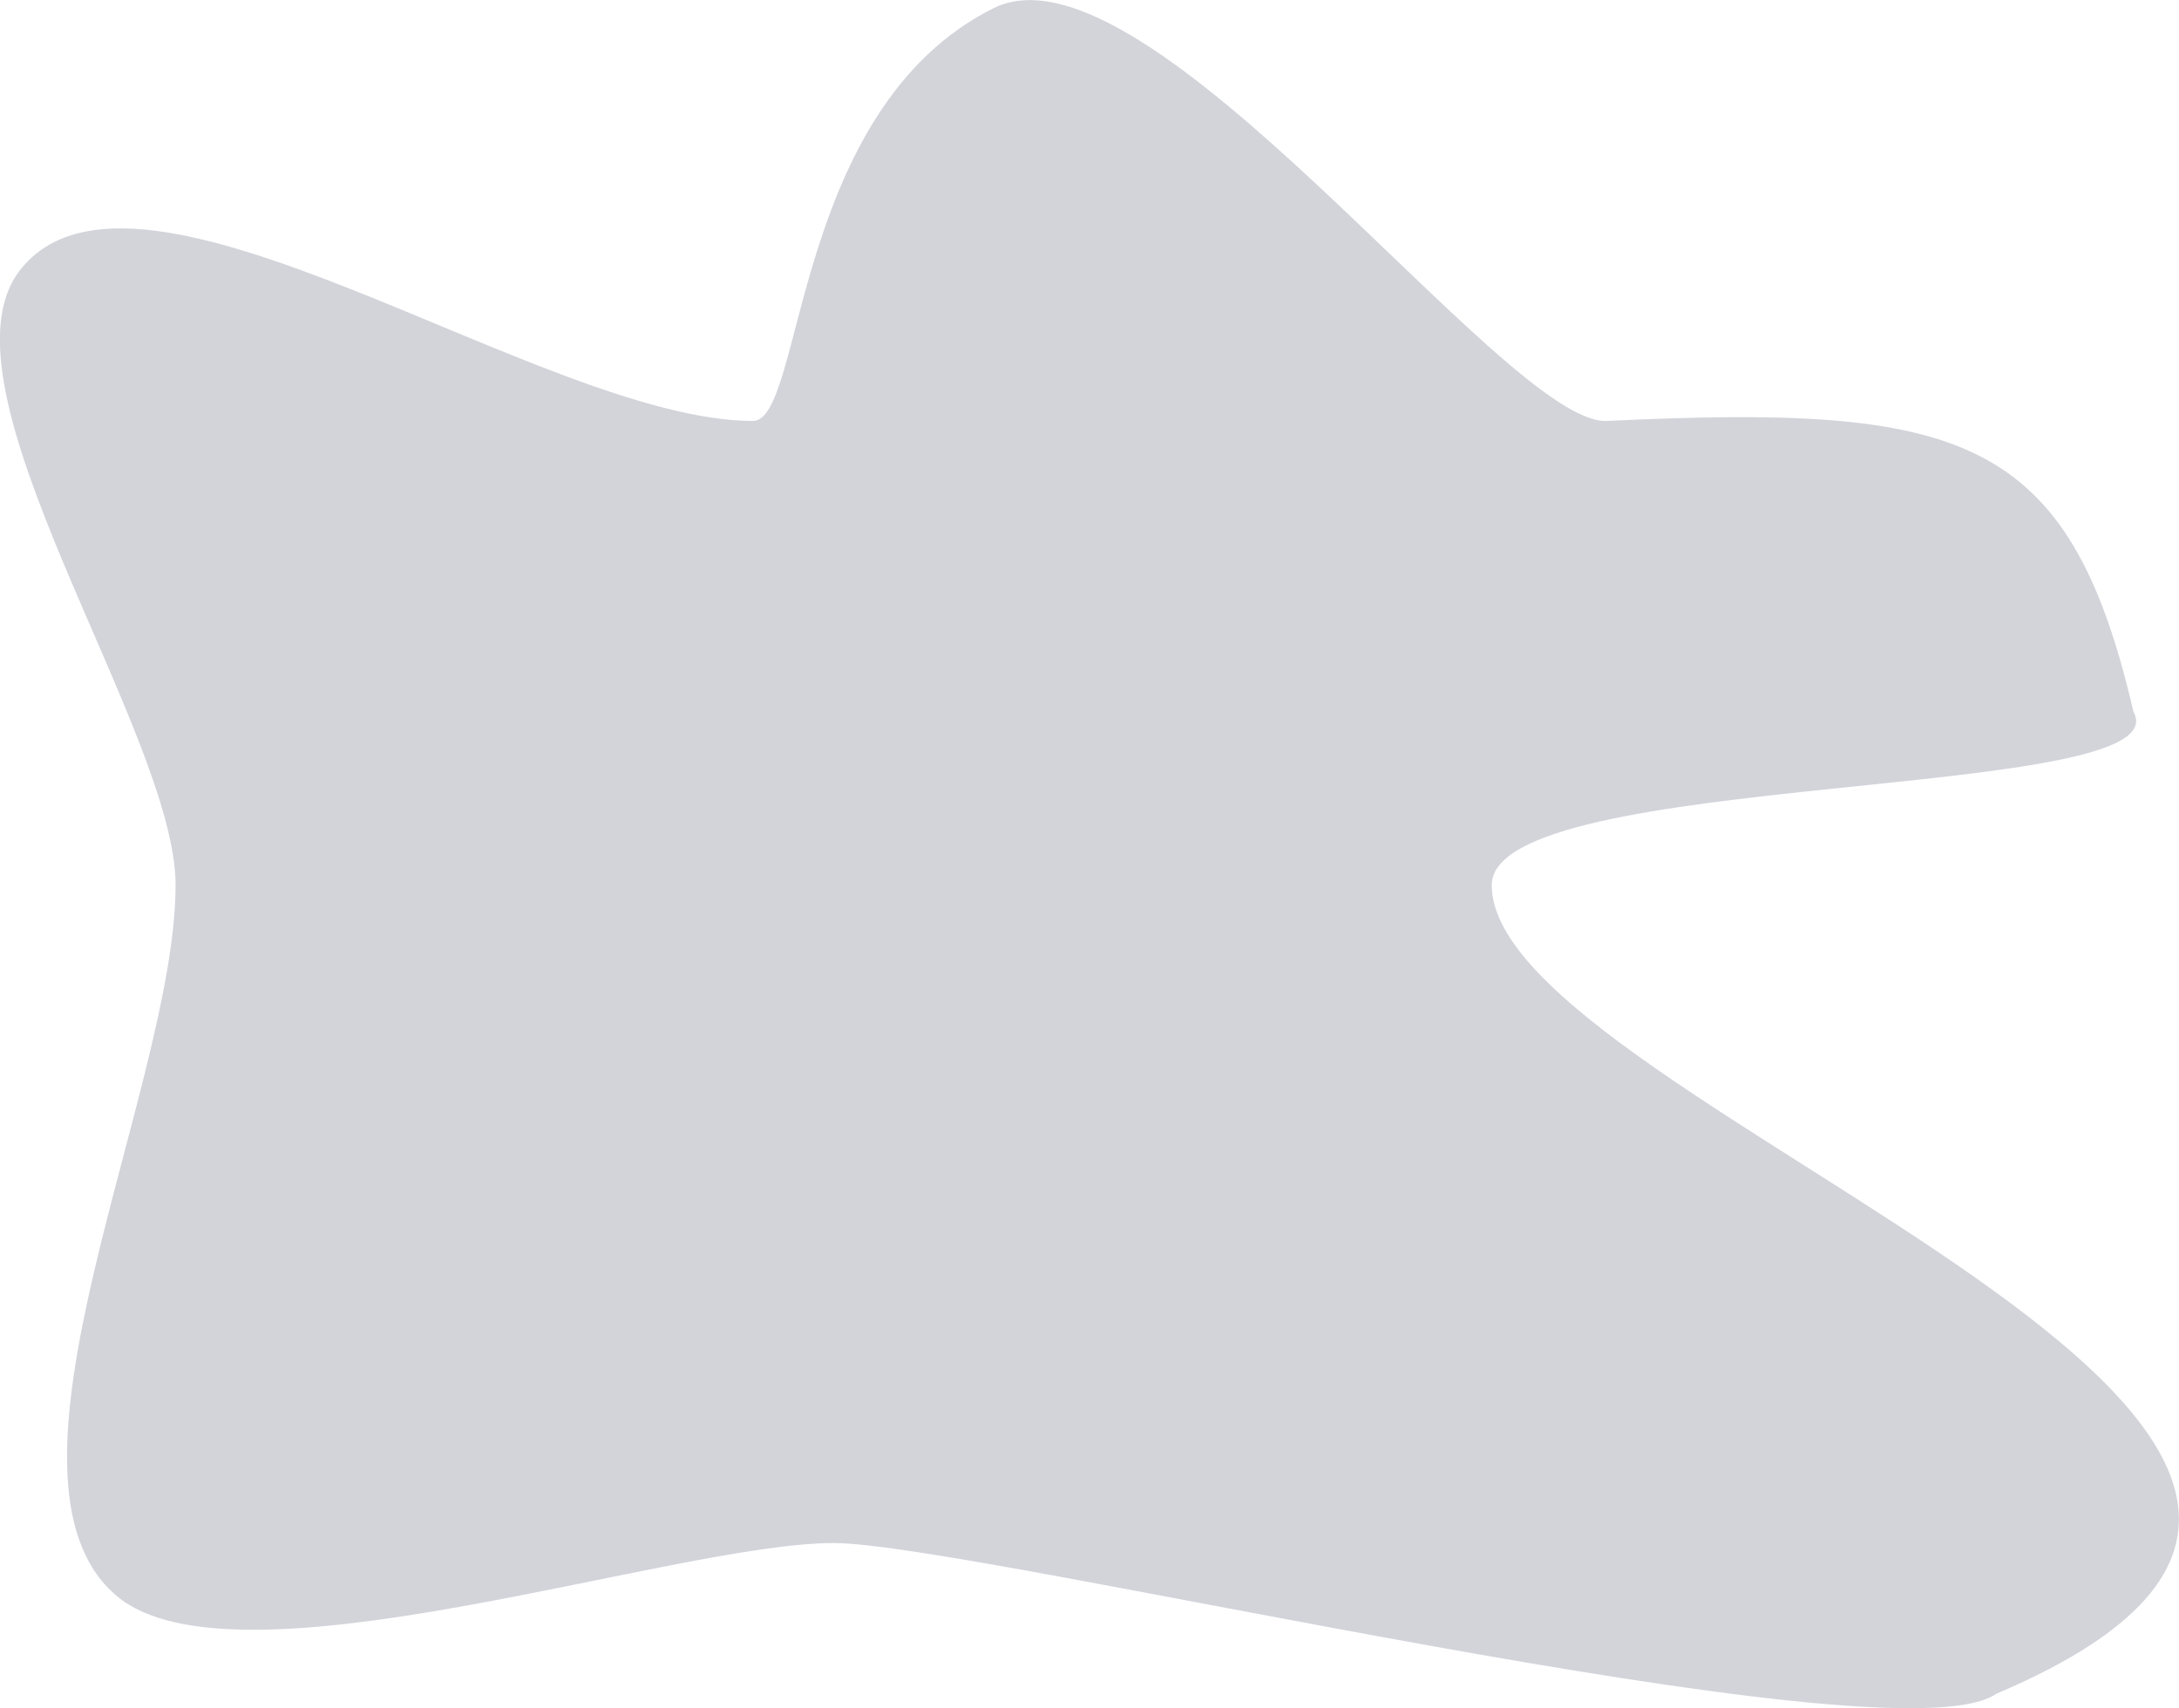 <svg xmlns="http://www.w3.org/2000/svg" width="91.339" height="71.616" viewBox="0 0 91.339 71.616">
  <path id="Path_2" data-name="Path 2" d="M21.952,5.22c2.153,0,1.595-13.054,10.074-17.3,6.459-3.238,21.475,17.5,25.715,17.3,14.761-.69,19.376.451,22.078,12.2.063.271-.11-.551,0,0,2.131,3.8-26.9,2.373-26.9,7.263,0,9.323,46.729,23.061,21.153,33.9-4.313,3.042-42.827-6.317-48.738-6.317-6.734,0-25.07,6.389-30.04,2.229-5.866-4.908,2.455-21.312,2.455-29.813,0-6.444-10.353-20.929-6.508-25.8C-3.845-7.35,13.162,5.22,21.952,5.22Z" transform="translate(9.611 12.428)" fill="rgba(9,17,51,0.18)"/>
</svg>
